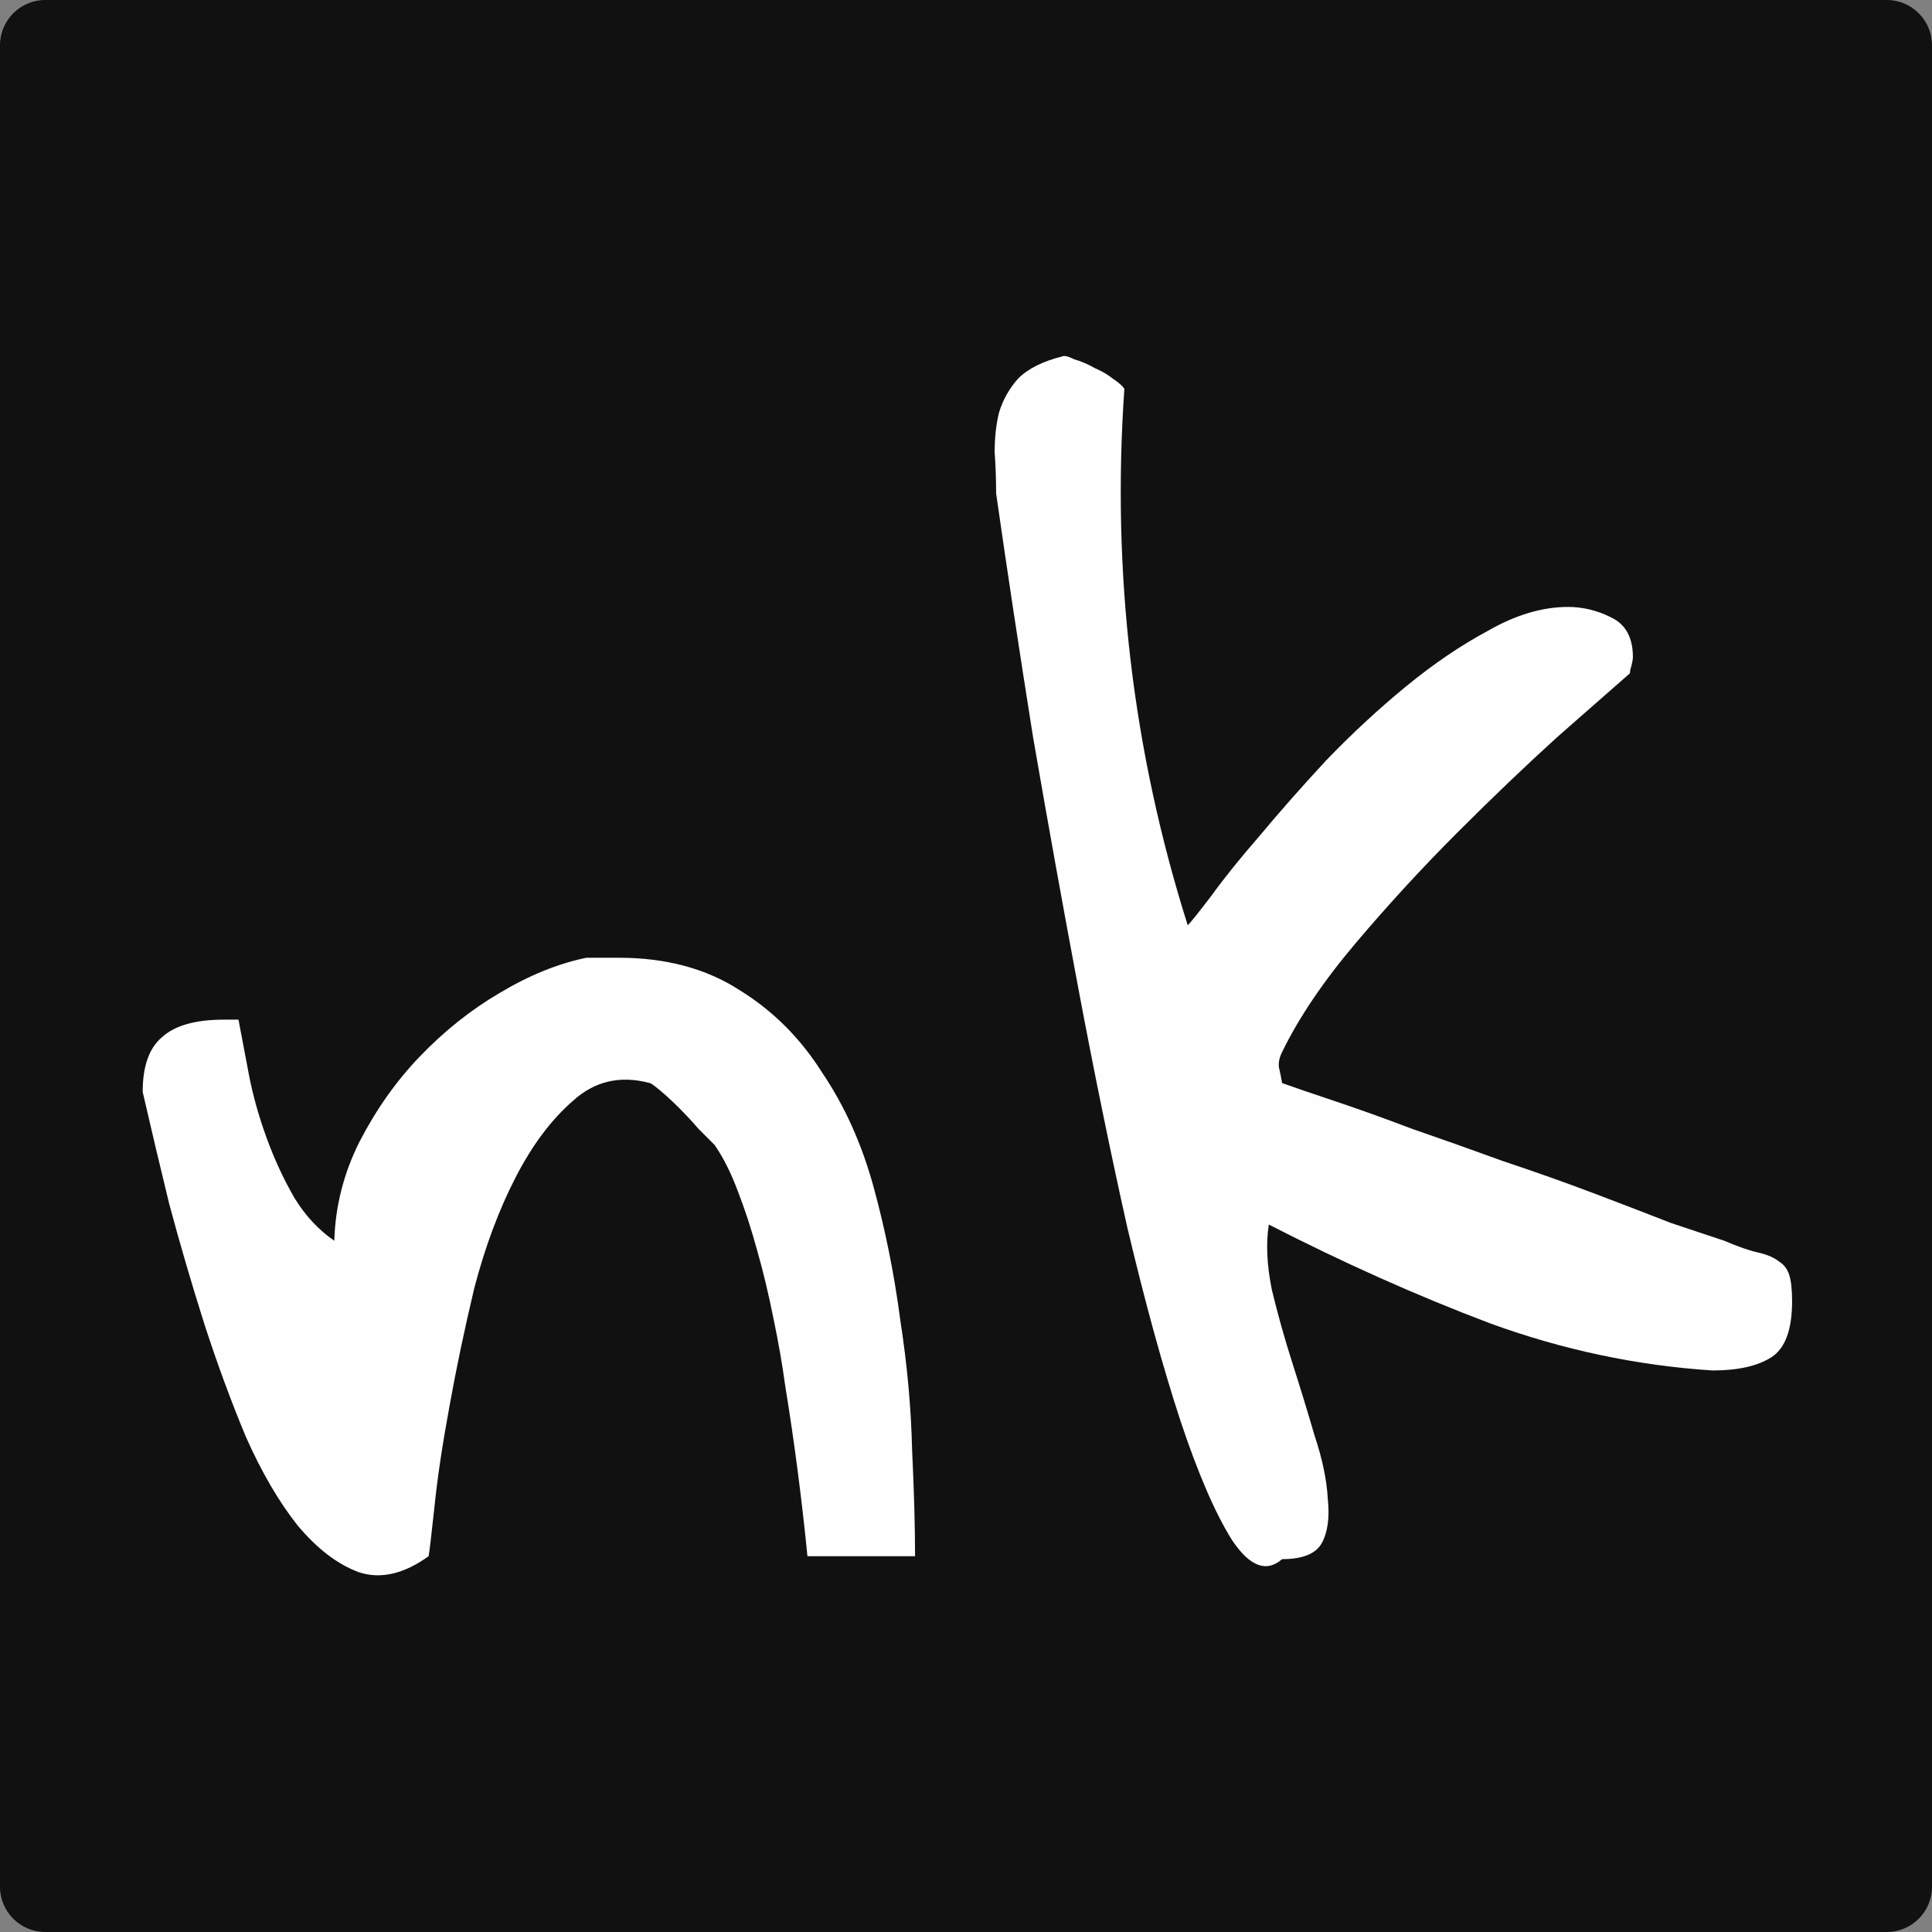 <svg width="512" height="512" viewBox="0 0 512 512" fill="none" xmlns="http://www.w3.org/2000/svg">
<rect x="0" y="0" width="512" height="512" fill="#808080" stroke="none"/>
<g clip-path="url(#clip0_6_2)">
<path d="M0 12C0 5.373 5.373 0 12 0H500C506.627 0 512 5.373 512 12V500C512 506.627 506.627 512 500 512H12C5.373 512 0 506.627 0 500V12Z" fill="#111111"/>
<path d="M37.812 289.359C37.812 282.589 39.505 277.771 42.891 274.906C46.276 271.781 51.745 270.219 59.297 270.219H63.203C63.984 274.385 64.896 279.203 65.938 284.672C66.979 290.141 68.542 295.74 70.625 301.469C72.708 307.198 75.182 312.536 78.047 317.484C80.912 322.172 84.427 325.948 88.594 328.812C88.854 319.698 91.068 310.974 95.234 302.641C99.662 294.047 105 286.495 111.25 279.984C117.76 273.214 124.792 267.615 132.344 263.188C140.156 258.5 147.839 255.375 155.391 253.812H163.984C176.484 253.812 187.161 256.677 196.016 262.406C204.87 267.875 212.161 275.167 217.891 284.281C223.88 293.135 228.438 303.292 231.562 314.75C234.688 326.208 237.031 337.927 238.594 349.906C240.417 361.625 241.458 373.083 241.719 384.281C242.24 395.219 242.5 404.594 242.5 412.406H213.984C212.422 396.781 210.469 381.807 208.125 367.484C207.344 361.755 206.302 355.766 205 349.516C203.698 343.005 202.266 337.016 200.703 331.547C199.141 325.818 197.448 320.609 195.625 315.922C193.802 310.974 191.719 306.807 189.375 303.422C188.333 302.38 186.901 300.948 185.078 299.125C183.516 297.302 181.823 295.479 180 293.656C178.177 291.833 176.484 290.271 174.922 288.969C173.359 287.667 172.448 287.016 172.188 287.016C164.375 284.932 157.604 286.495 151.875 291.703C146.146 296.651 141.068 303.422 136.641 312.016C132.214 320.609 128.568 330.375 125.703 341.312C123.099 352.25 120.885 362.797 119.062 372.953C117.24 382.849 115.938 391.573 115.156 399.125C114.375 406.417 113.854 410.844 113.594 412.406C107.083 417.094 100.964 418.526 95.234 416.703C89.505 414.62 84.037 410.453 78.828 404.203C73.88 397.953 69.323 390.141 65.156 380.766C61.25 371.391 57.604 361.495 54.219 351.078C50.833 340.401 47.708 329.724 44.844 319.047C42.24 308.37 39.896 298.474 37.812 289.359ZM339.766 413.188C335.599 416.833 331.172 415.141 326.484 408.109C322.057 401.078 317.5 390.531 312.812 376.469C308.125 362.146 303.438 345.089 298.75 325.297C294.323 305.505 290.026 284.542 285.859 262.406C281.693 240.271 277.656 217.875 273.75 195.219C270.104 172.302 266.849 150.818 263.984 130.766C263.984 127.12 263.854 123.474 263.594 119.828C263.594 115.922 263.984 112.406 264.766 109.281C265.807 105.896 267.5 102.901 269.844 100.297C272.448 97.693 276.354 95.74 281.562 94.438C282.083 94.177 283.125 94.438 284.688 95.219C286.51 95.74 288.333 96.521 290.156 97.562C291.979 98.344 293.542 99.255 294.844 100.297C296.406 101.339 297.448 102.25 297.969 103.031C294.583 151.729 300.182 199.125 314.766 245.219C315.547 244.438 317.63 241.833 321.016 237.406C324.401 232.719 328.698 227.38 333.906 221.391C339.115 215.141 344.974 208.5 351.484 201.469C358.255 194.438 365.286 187.927 372.578 181.938C379.87 175.948 387.161 171 394.453 167.094C401.745 162.927 408.776 160.844 415.547 160.844C419.453 160.844 423.229 161.755 426.875 163.578C430.781 165.401 432.734 168.917 432.734 174.125C432.734 174.646 432.604 175.427 432.344 176.469C432.083 177.25 431.953 177.901 431.953 178.422C427.786 182.068 421.406 187.667 412.812 195.219C404.479 202.771 395.625 211.234 386.25 220.609C376.875 229.984 367.891 239.75 359.297 249.906C350.703 260.062 344.193 269.698 339.766 278.812C338.984 280.375 338.724 281.807 338.984 283.109C339.245 284.151 339.505 285.453 339.766 287.016C342.63 288.057 347.188 289.62 353.438 291.703C359.688 293.786 366.589 296.26 374.141 299.125C381.693 301.729 389.766 304.594 398.359 307.719C406.953 310.583 415.026 313.448 422.578 316.312C430.13 319.177 436.901 321.781 442.891 324.125C449.141 326.208 453.828 327.771 456.953 328.812C460.599 330.375 463.594 331.417 465.938 331.938C468.281 332.458 470.104 333.24 471.406 334.281C472.708 335.062 473.62 336.234 474.141 337.797C474.661 339.359 474.922 341.703 474.922 344.828C474.922 352.38 473.099 357.328 469.453 359.672C465.807 362.016 460.599 363.188 453.828 363.188C433.776 361.885 414.115 357.719 394.844 350.688C375.573 343.396 356.042 334.672 336.25 324.516C335.469 329.464 335.729 335.193 337.031 341.703C338.594 348.214 340.417 354.724 342.5 361.234C344.583 367.745 346.536 374.125 348.359 380.375C350.443 386.625 351.615 392.224 351.875 397.172C352.396 402.12 351.875 406.026 350.312 408.891C348.75 411.755 345.234 413.188 339.766 413.188Z" fill="#FEFEFE"/>
</g>
<defs>
<clipPath id="clip0_6_2">
<rect width="512" height="512" fill="white"/>
</clipPath>
</defs>
</svg>
